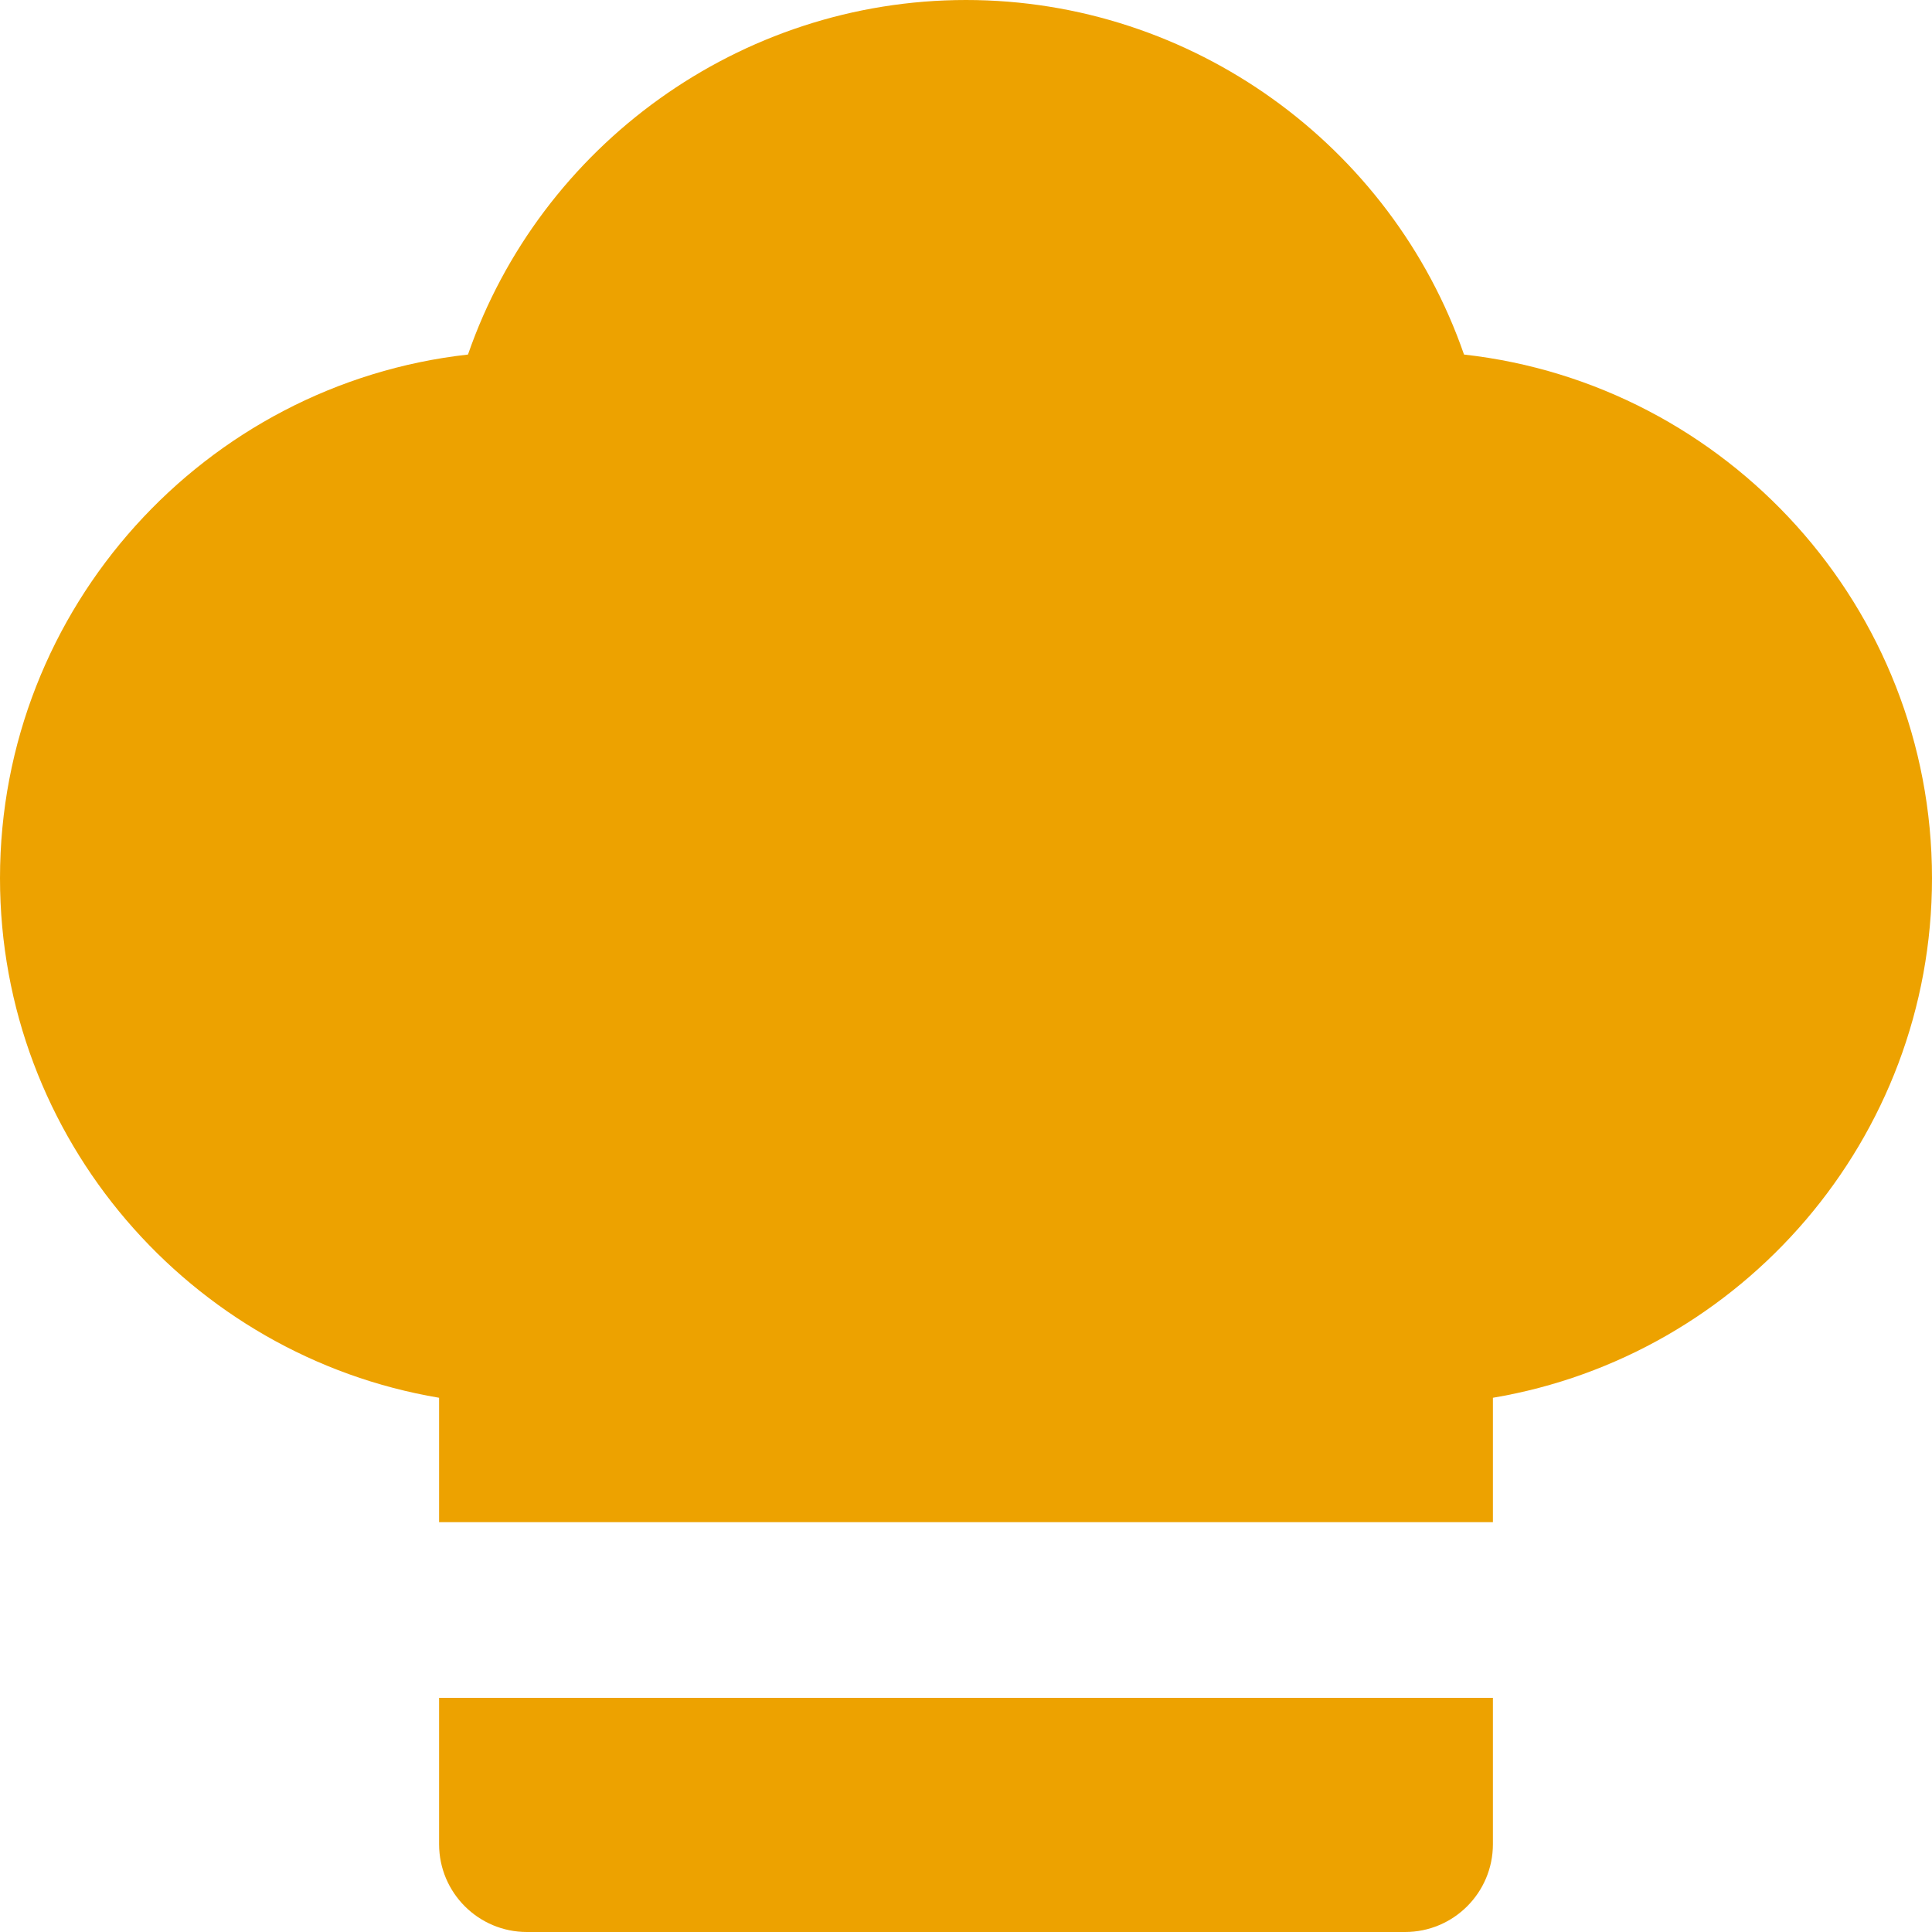 <?xml version="1.0" encoding="iso-8859-1"?>
<!-- Uploaded to: SVG Repo, www.svgrepo.com, Generator: SVG Repo Mixer Tools -->
<svg fill="none" height="16" width="16" version="1.1" id="Layer_1" xmlns="http://www.w3.org/2000/svg"
     xmlns:xlink="http://www.w3.org/1999/xlink"
     viewBox="0 0 512 512" xml:space="preserve">
	<g fill="#EDA200">
		<path d="M372.364,449.939h-23.273H162.909h-23.273h-23.273v38.788c0,12.851,10.42,23.273,23.273,23.273h232.727
			c12.853,0,23.273-10.422,23.273-23.273v-38.788H372.364z"/>
        <path d="M387.98,93.958C368.794,38.56,315.935,0,256,0S143.206,38.56,124.02,93.958C54.345,101.745,0,161.008,0,232.727
			c0,69.067,50.407,126.585,116.364,137.697v32.97h23.273h23.273h186.182h23.273h23.273v-32.97
			C461.593,359.312,512,301.794,512,232.727C512,161.008,457.655,101.745,387.98,93.958z"/>
	</g>
</svg>